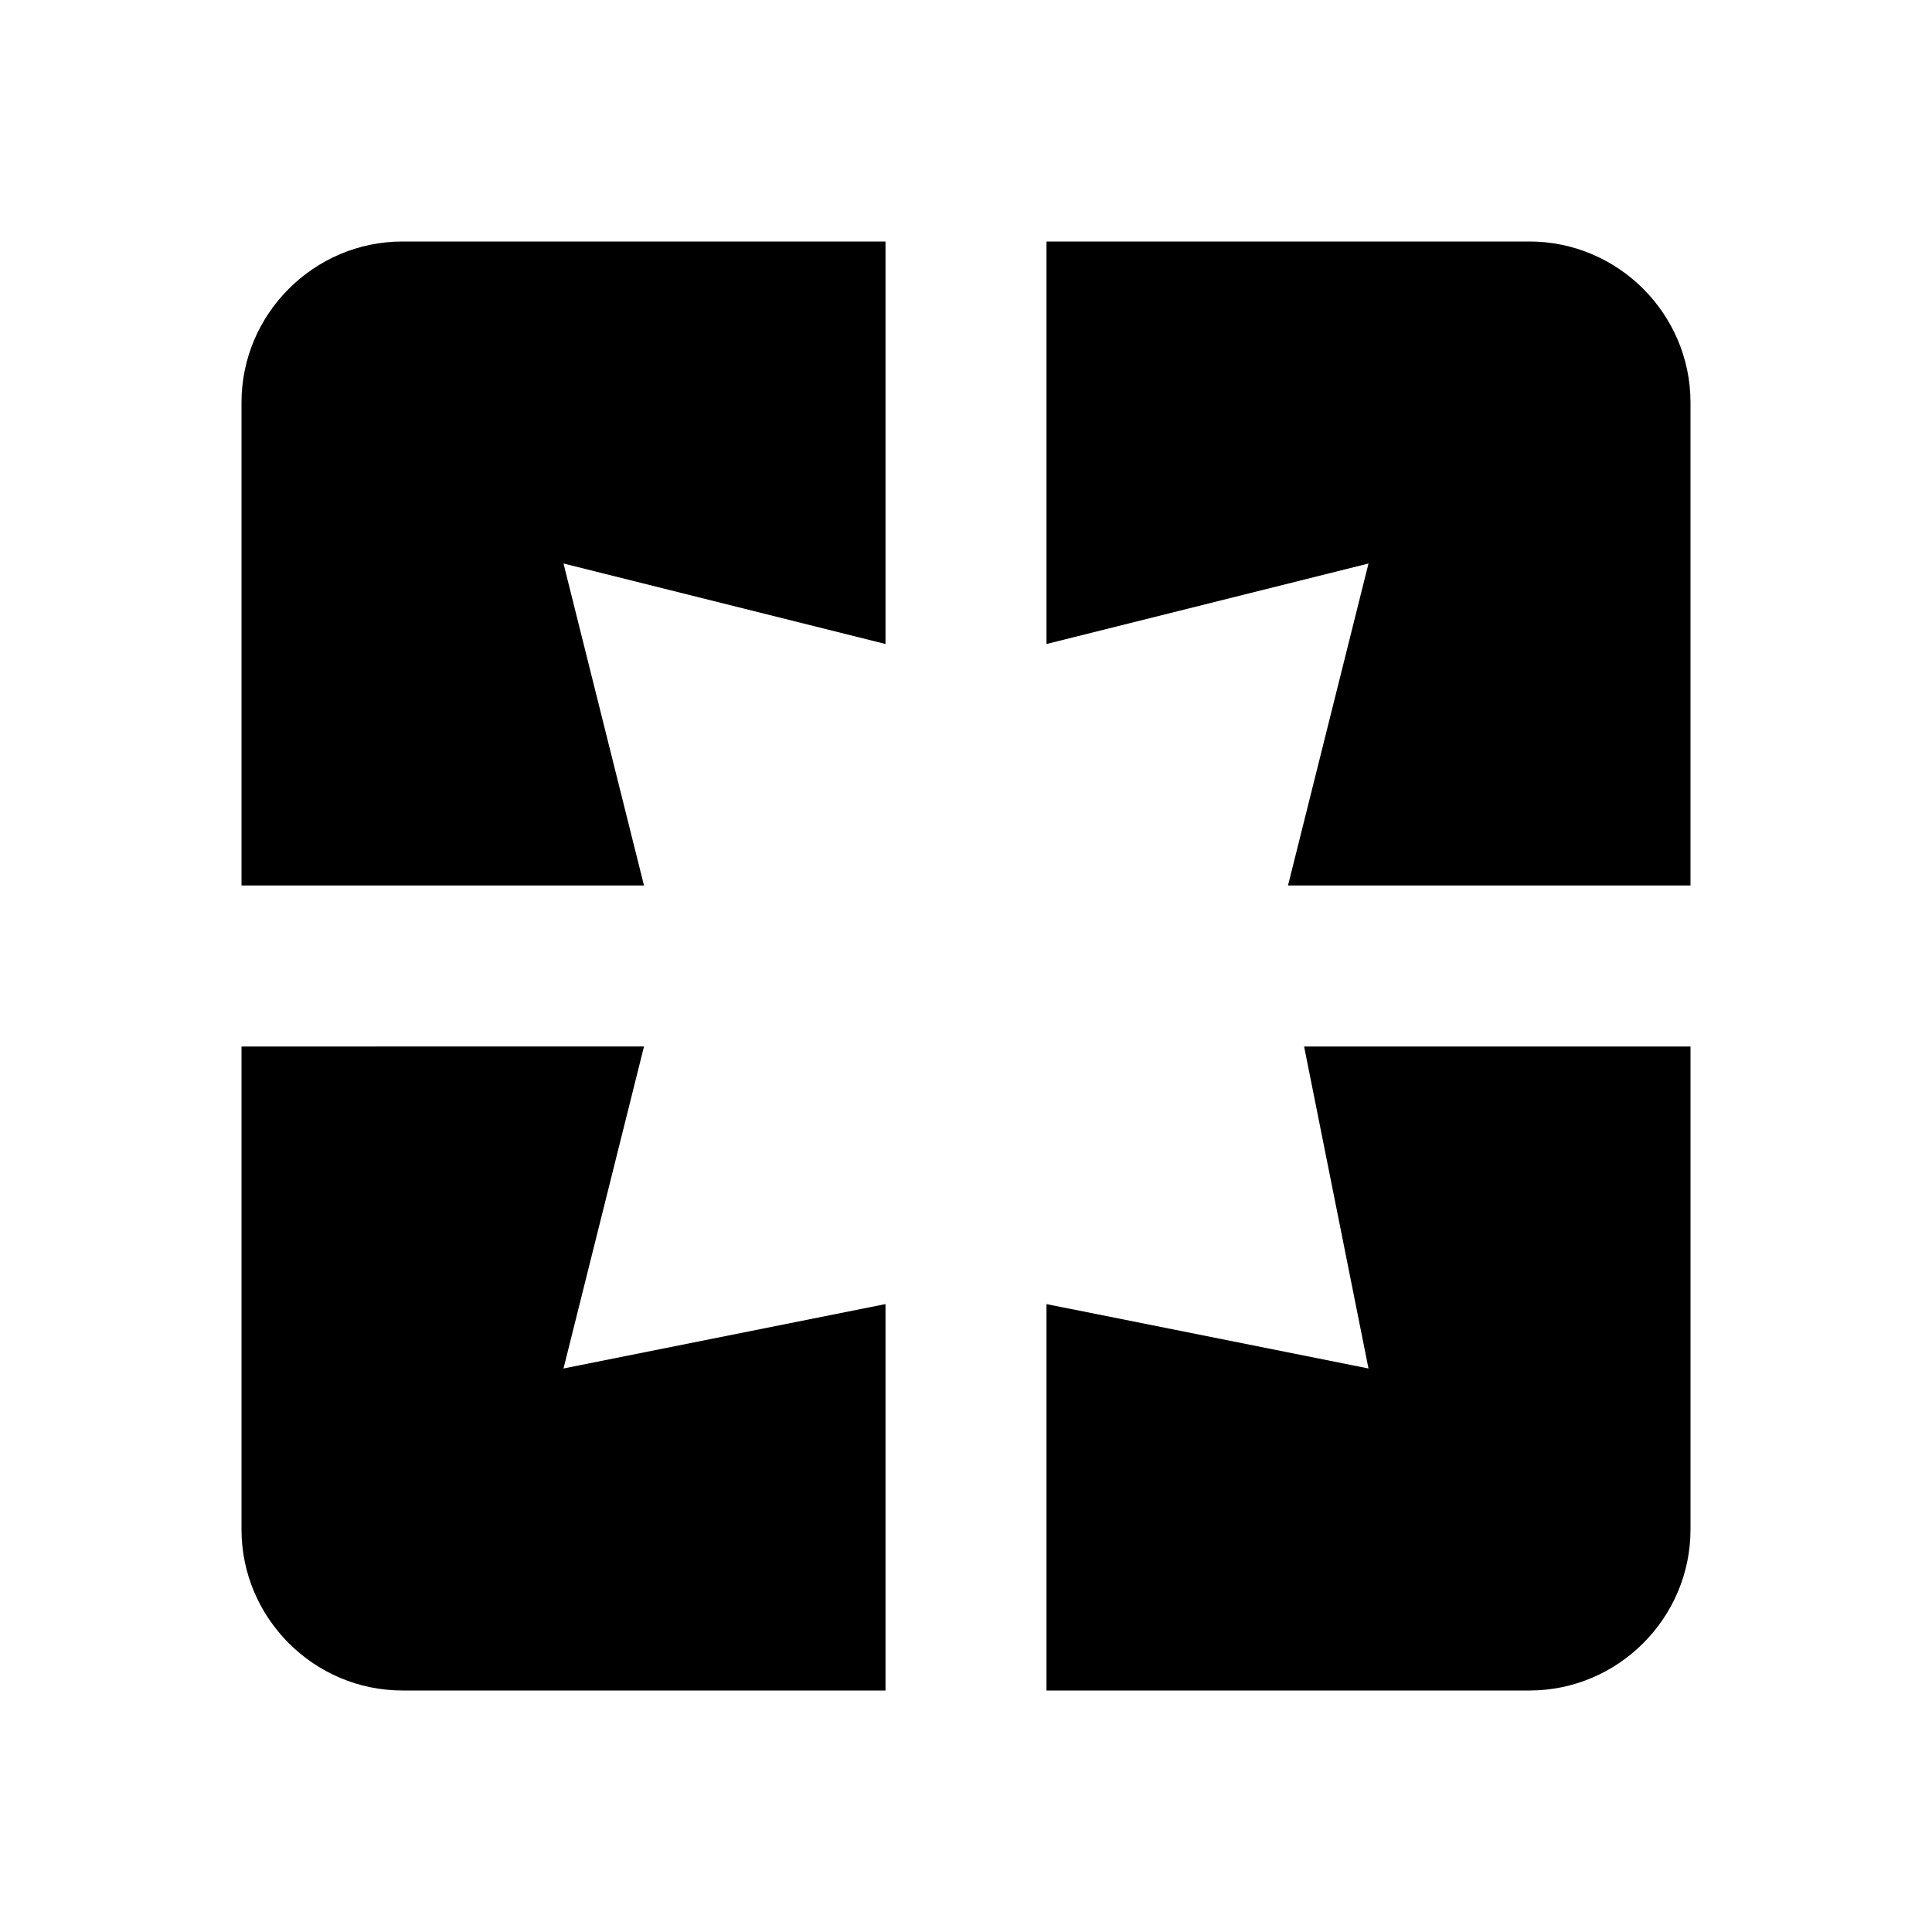 <svg xmlns="http://www.w3.org/2000/svg" viewBox="0 0 24 24" pointer-events="none" display="block" width="24" height="24"><path d="M3 5v6h5L7 7l4 1V3H5c-1.1 0-2 .9-2 2zm5 8H3v6c0 1.1.9 2 2 2h6v-4.8L7 17l1-4zm9 4l-4-.8V21h6c1.1 0 2-.9 2-2v-6h-4.8l.8 4zm2-14h-6v5l4-1-1 4h5V5c0-1.1-.9-2-2-2z"/></svg>